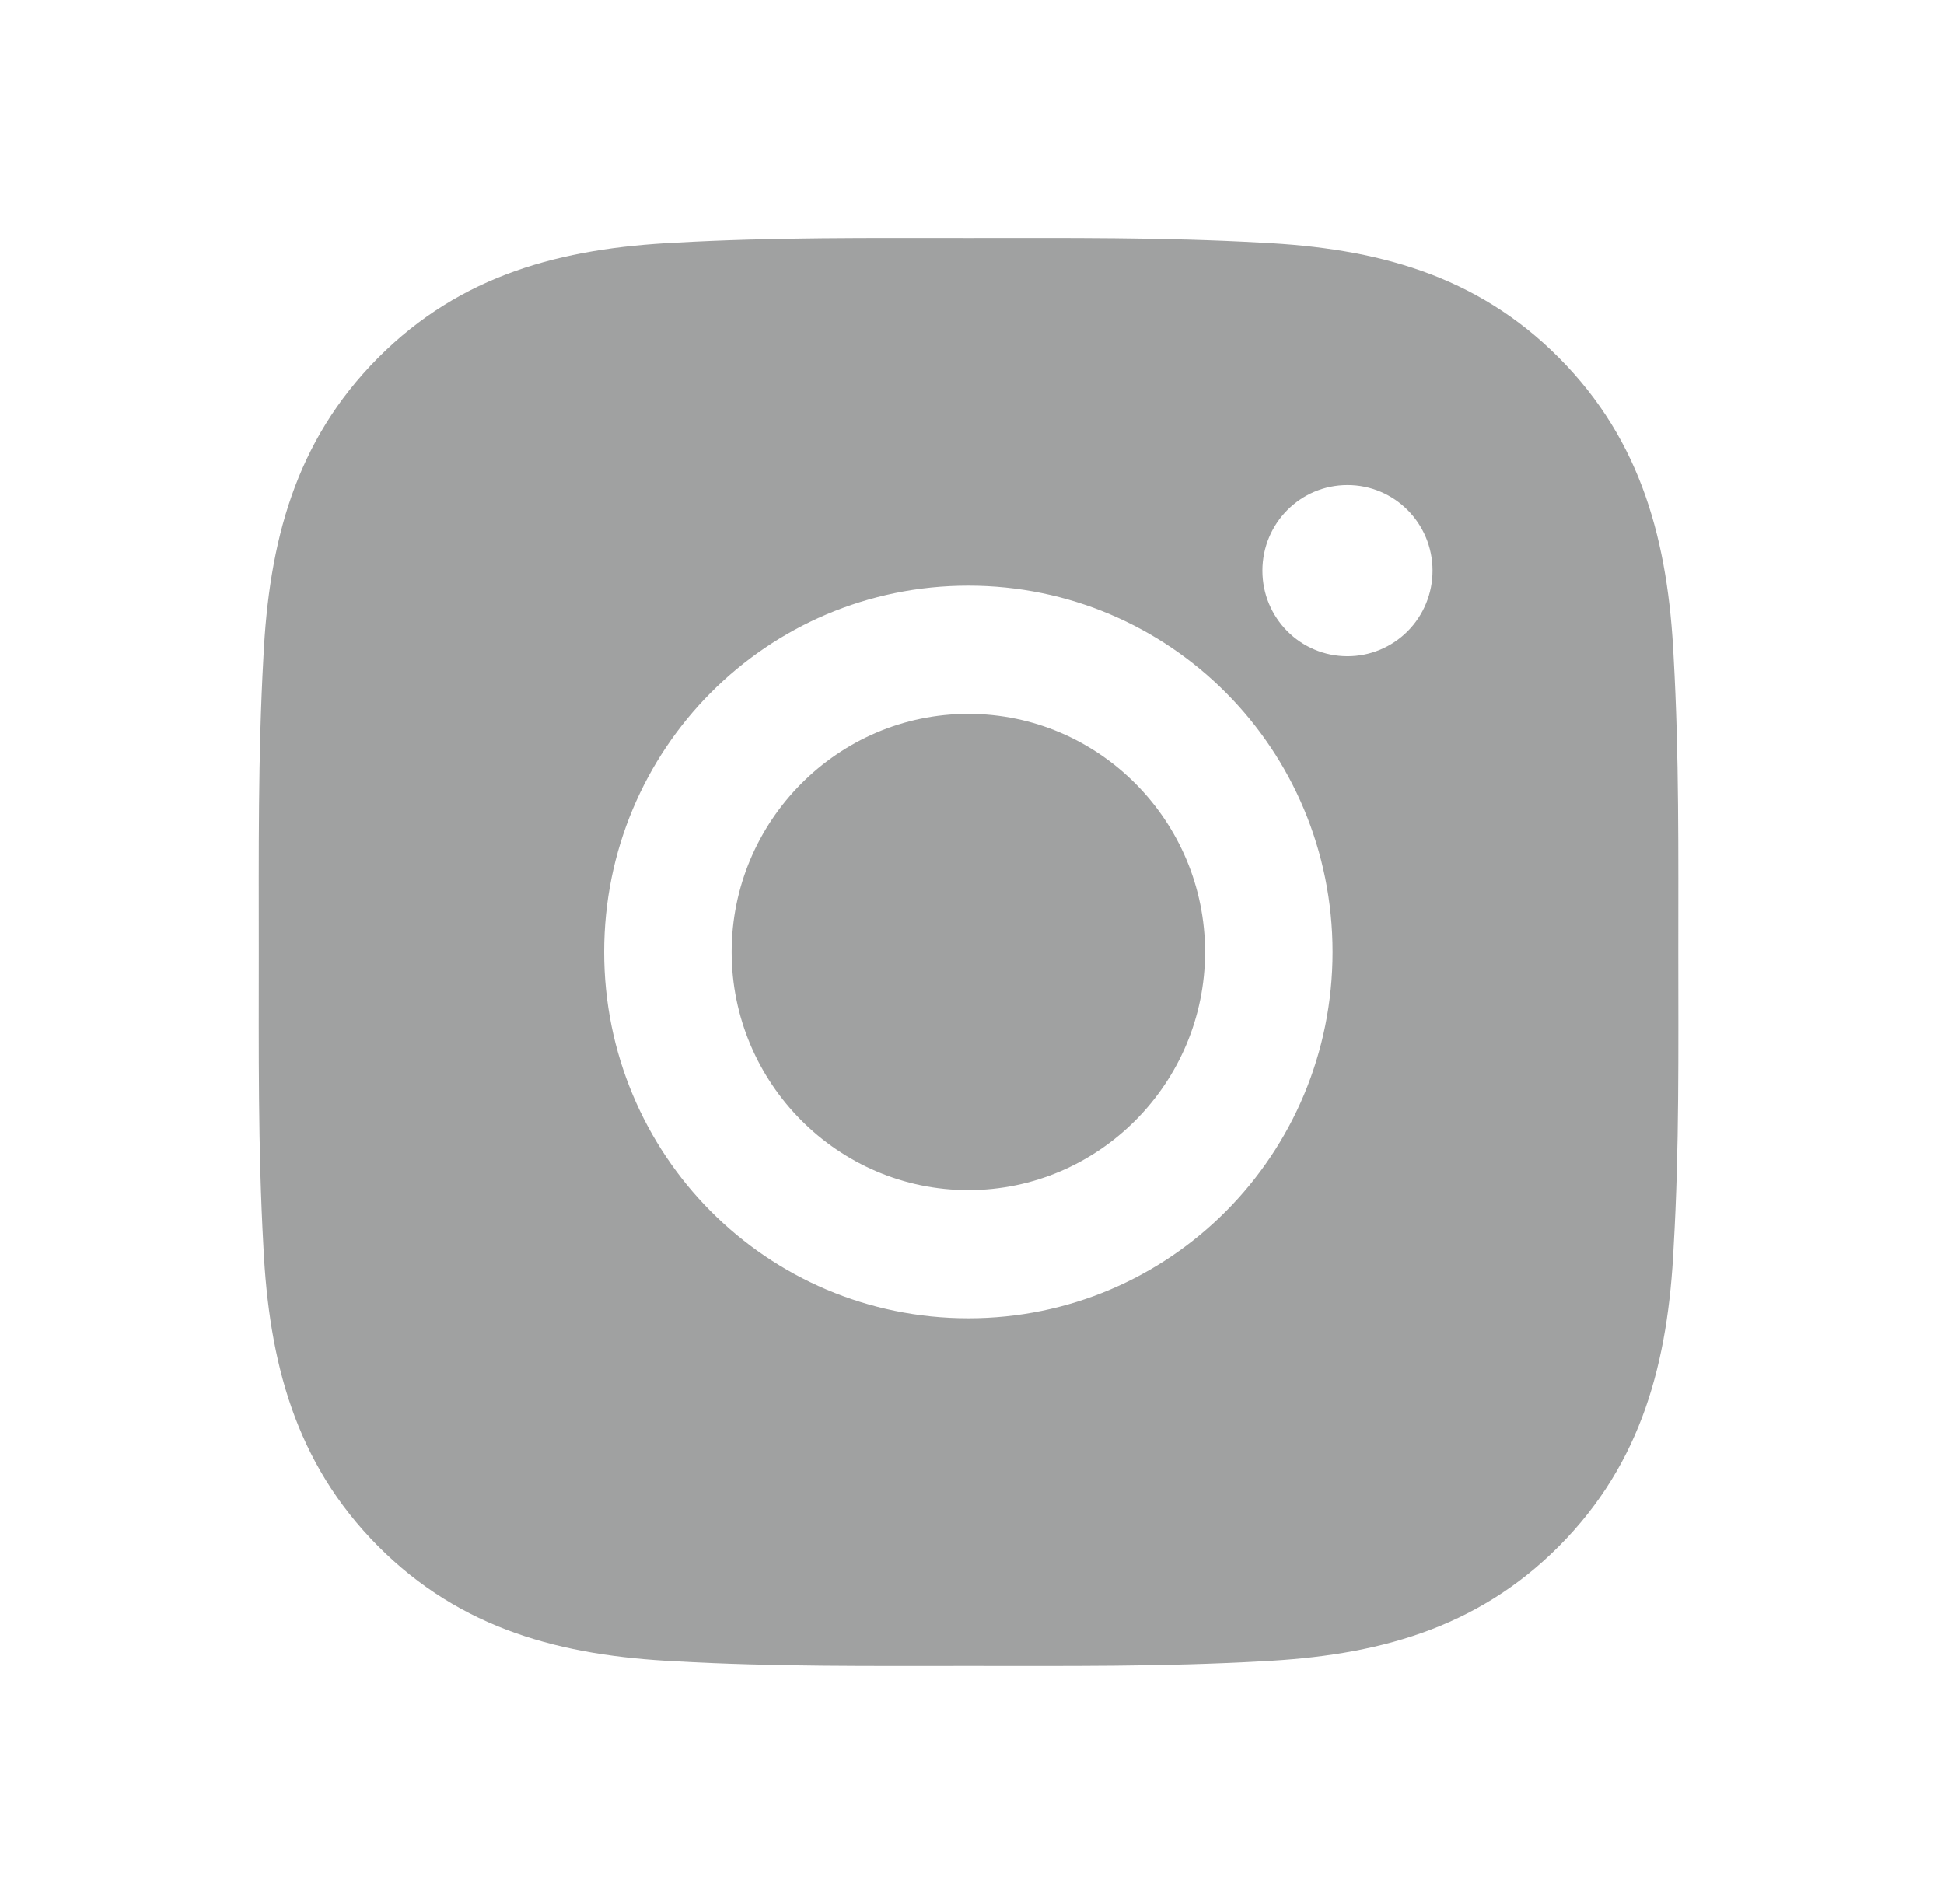 <svg width="49" height="48" viewBox="0 0 49 48" fill="none" xmlns="http://www.w3.org/2000/svg">
<path d="M24.409 17.997C21.123 17.997 18.442 20.695 18.442 24C18.442 27.305 21.123 30.002 24.409 30.002C27.694 30.002 30.375 27.305 30.375 24C30.375 20.695 27.694 17.997 24.409 17.997ZM42.302 24C42.302 21.514 42.324 19.051 42.185 16.57C42.047 13.688 41.393 11.13 39.299 9.023C37.2 6.911 34.662 6.258 31.798 6.118C29.327 5.979 26.879 6.001 24.413 6.001C21.942 6.001 19.494 5.979 17.028 6.118C14.164 6.258 11.622 6.915 9.527 9.023C7.428 11.135 6.779 13.688 6.64 16.57C6.502 19.055 6.524 21.518 6.524 24C6.524 26.481 6.502 28.948 6.64 31.43C6.779 34.311 7.433 36.869 9.527 38.977C11.626 41.088 14.164 41.741 17.028 41.881C19.499 42.02 21.947 41.998 24.413 41.998C26.884 41.998 29.332 42.02 31.798 41.881C34.662 41.741 37.204 41.084 39.299 38.977C41.398 36.865 42.047 34.311 42.185 31.43C42.329 28.948 42.302 26.485 42.302 24V24ZM24.409 33.235C19.329 33.235 15.229 29.11 15.229 24C15.229 18.889 19.329 14.764 24.409 14.764C29.488 14.764 33.588 18.889 33.588 24C33.588 29.11 29.488 33.235 24.409 33.235ZM33.964 16.543C32.778 16.543 31.82 15.579 31.82 14.386C31.82 13.193 32.778 12.229 33.964 12.229C35.15 12.229 36.108 13.193 36.108 14.386C36.108 14.669 36.053 14.95 35.945 15.212C35.838 15.473 35.68 15.711 35.481 15.912C35.281 16.112 35.045 16.271 34.785 16.379C34.524 16.488 34.245 16.543 33.964 16.543V16.543Z" fill="#A0A1A1"/>
</svg>
